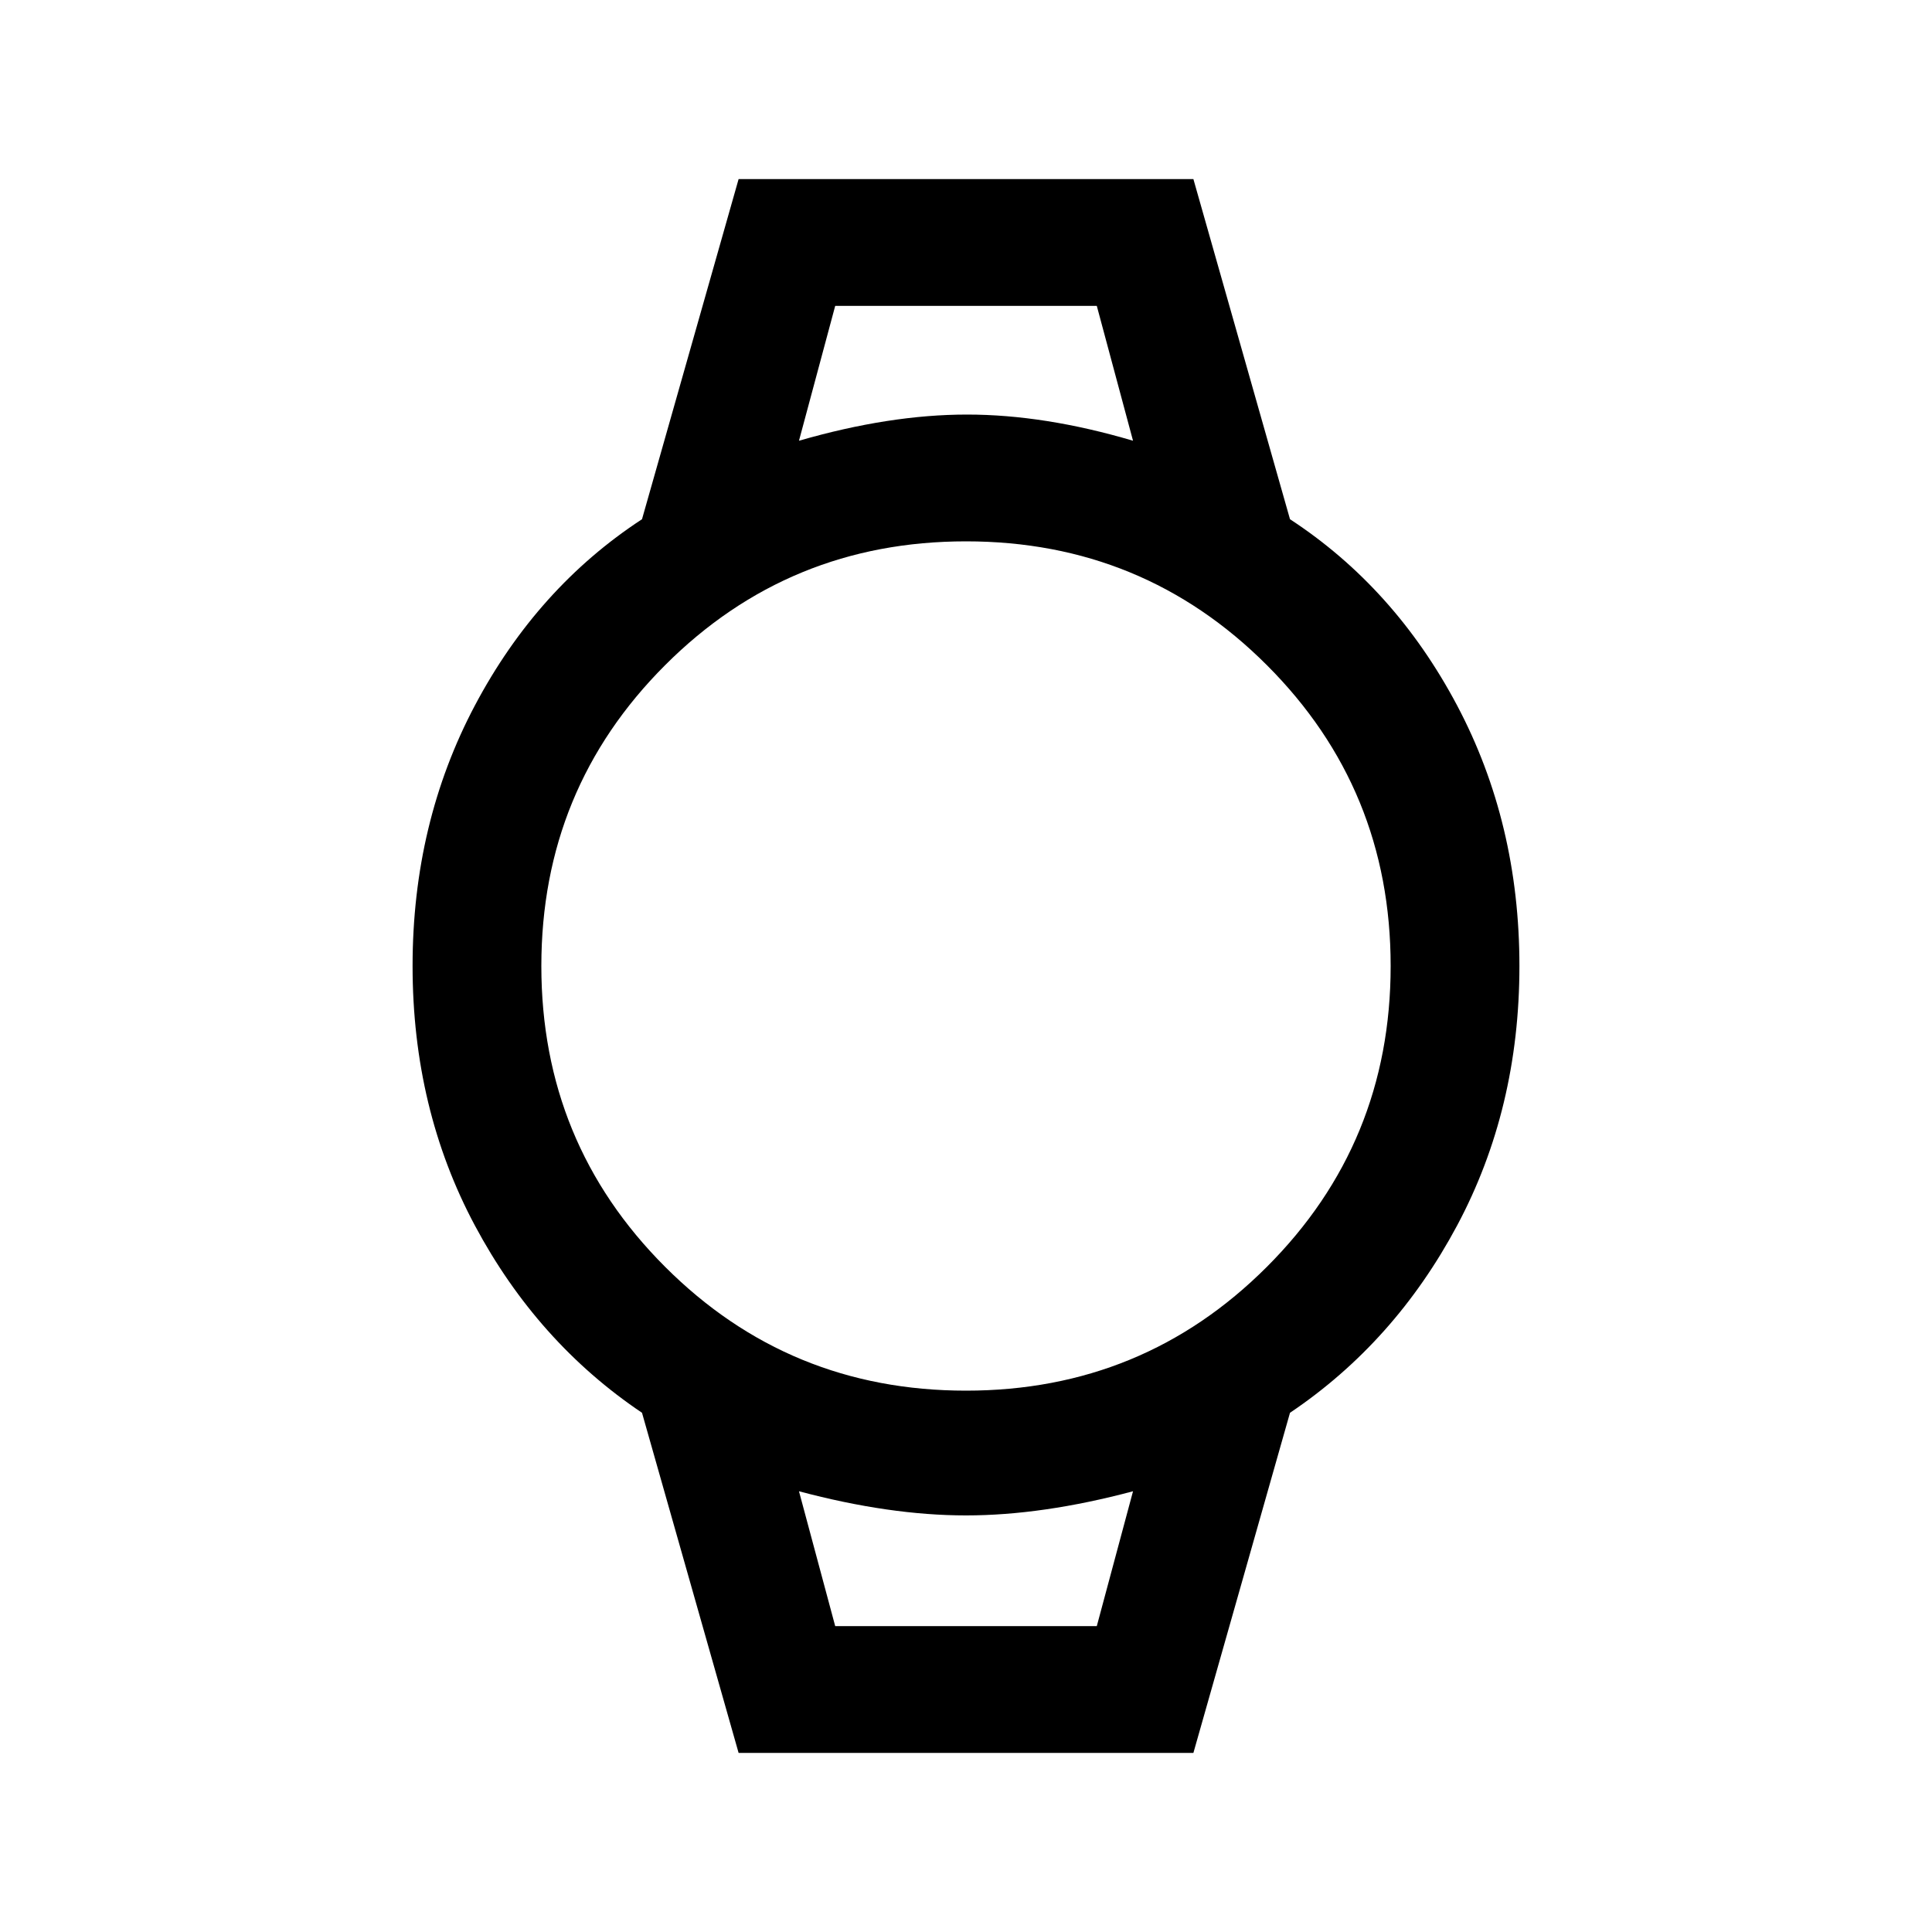 <svg xmlns="http://www.w3.org/2000/svg" height="40" width="40"><path d="m15.292 36.292-2-7.042q-2.167-1.458-3.459-3.875Q8.542 22.958 8.542 20t1.291-5.396q1.292-2.437 3.459-3.854l2-7.042h9.416l2 7.042q2.167 1.417 3.459 3.854 1.291 2.438 1.291 5.396 0 2.958-1.291 5.375-1.292 2.417-3.459 3.875l-2 7.042Zm4.708-7.5q3.667 0 6.229-2.563 2.563-2.562 2.563-6.229 0-3.667-2.563-6.229-2.562-2.563-6.229-2.563-3.667 0-6.229 2.563-2.563 2.562-2.563 6.229 0 3.667 2.563 6.229 2.562 2.563 6.229 2.563ZM16.542 9.125q1.875-.542 3.479-.542t3.437.542l-.75-2.792h-5.416Zm.75 24.542h5.416l.75-2.792q-1.875.5-3.458.5-1.583 0-3.458-.5Zm-.75-27.334h6.916-6.916Zm.75 27.334h-.75 6.916-.75Z"/></svg>